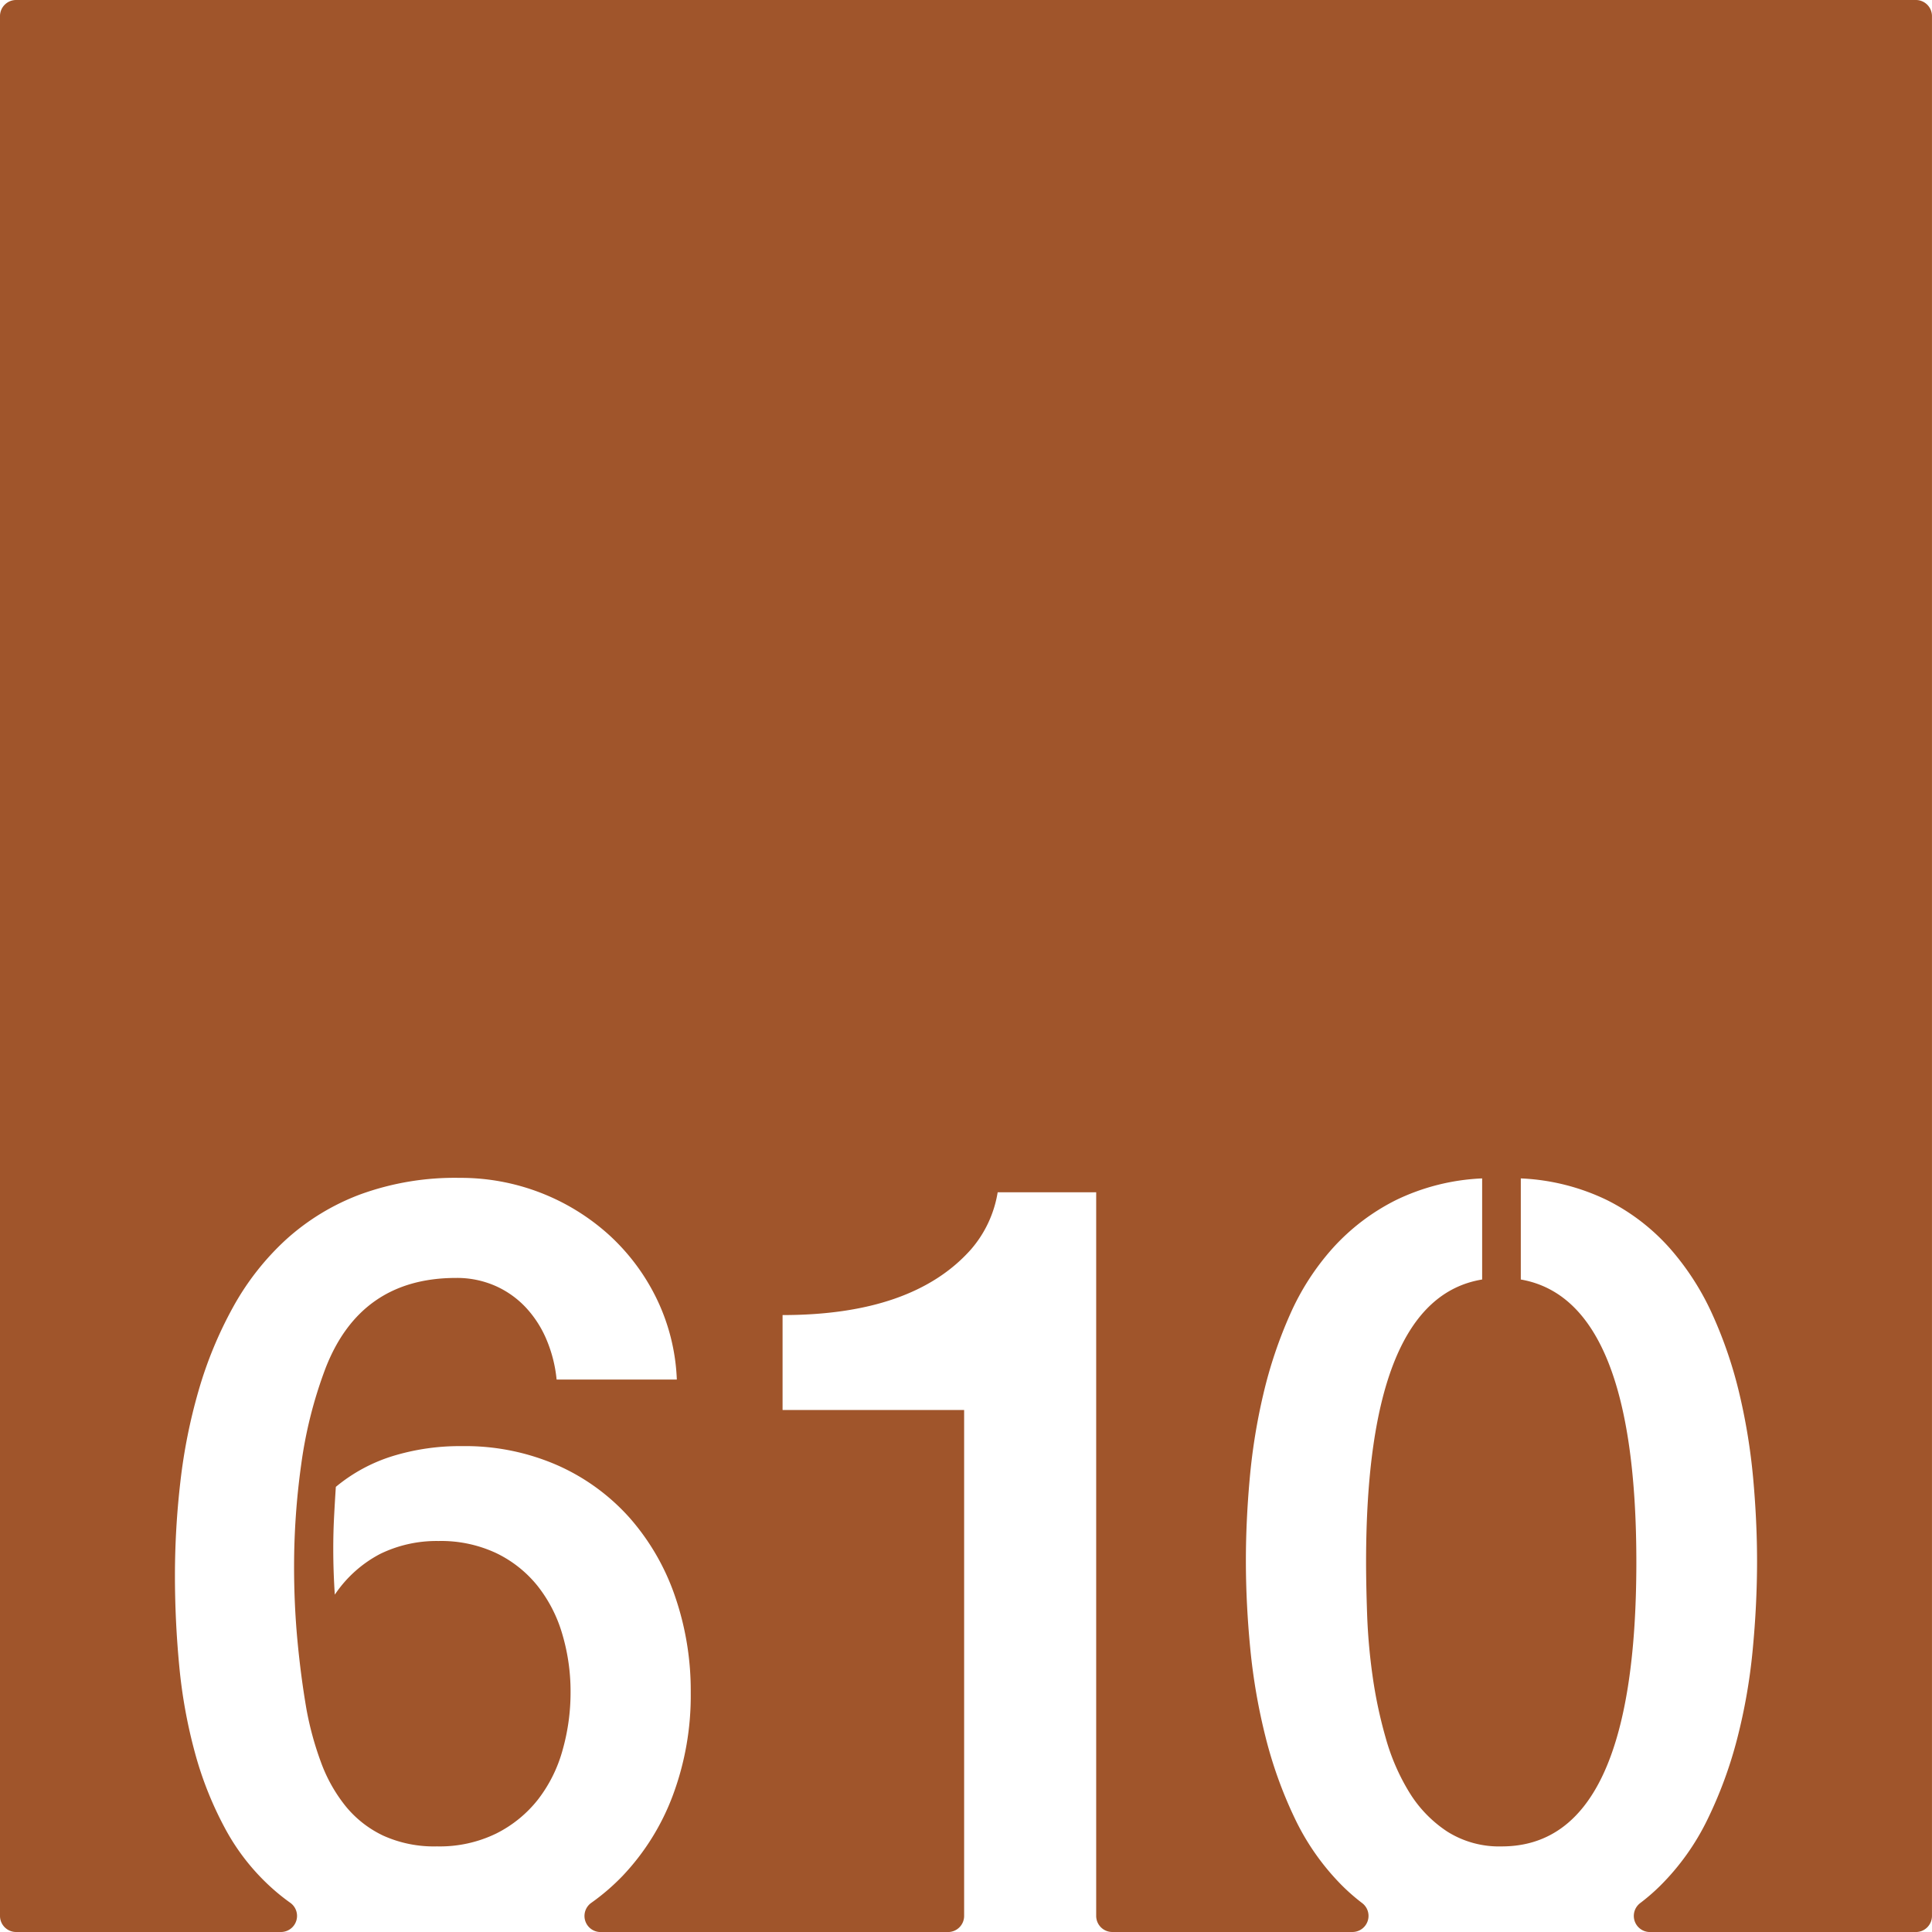 <svg xmlns="http://www.w3.org/2000/svg" width="120mm" height="120mm" viewBox="0 0 340.157 340.157">
  <g id="Zimmernummer">
      <g id="Z-03-610-R">
        <path fill="#A0552B" stroke="none" d="M337.323,0H2.834A2.834,2.834,0,0,0,0,2.834V337.323a2.834,2.834,0,0,0,2.834,2.834H49.473a2.834,2.834,0,0,0,1.6-5.167q-1.363-.972-2.615-2.052a38.659,38.659,0,0,1-8.718-10.807,62.342,62.342,0,0,1-5.405-13.487,90.08,90.08,0,0,1-2.769-15.258Q30.8,285.4,30.8,277.4a144.406,144.406,0,0,1,.954-16.483A97.333,97.333,0,0,1,34.974,244.8a70.948,70.948,0,0,1,6.04-14.622,46.72,46.72,0,0,1,9.309-11.9,40.732,40.732,0,0,1,13.123-7.992,48.666,48.666,0,0,1,17.483-2.906,38.918,38.918,0,0,1,26.338,10.081,37.138,37.138,0,0,1,8.356,11.216,35.819,35.819,0,0,1,3.542,14.214H98a24.083,24.083,0,0,0-1.725-6.9,19.214,19.214,0,0,0-3.633-5.721,16.482,16.482,0,0,0-5.4-3.86A16.769,16.769,0,0,0,80.293,225q-16.8,0-22.977,15.894a76.768,76.768,0,0,0-4.269,16.846,129.871,129.871,0,0,0-1.271,18.119q0,6.63.59,12.942t1.59,12.125a55.826,55.826,0,0,0,2.543,9.308,27.2,27.2,0,0,0,4.314,7.721,19.051,19.051,0,0,0,6.629,5.222,21.672,21.672,0,0,0,9.491,1.907,22.7,22.7,0,0,0,10.444-2.27,21.68,21.68,0,0,0,7.357-6,25.074,25.074,0,0,0,4.313-8.672,37.158,37.158,0,0,0,1.409-10.218A35.5,35.5,0,0,0,99,287.709a24.8,24.8,0,0,0-4.359-8.491,20.981,20.981,0,0,0-7.266-5.767,22.871,22.871,0,0,0-10.171-2.135,22.641,22.641,0,0,0-10.263,2.271,21.741,21.741,0,0,0-7.992,7.175q-.273-4.088-.273-8.083,0-2.814.137-5.495t.317-5.4a29.126,29.126,0,0,1,9.945-5.4,40.2,40.2,0,0,1,12.215-1.772,40.478,40.478,0,0,1,16.939,3.407,37.194,37.194,0,0,1,12.669,9.263,41.008,41.008,0,0,1,7.946,13.759,50.979,50.979,0,0,1,2.771,16.984,50.187,50.187,0,0,1-3.134,18.027,41.821,41.821,0,0,1-8.809,14.168,38.36,38.36,0,0,1-5.591,4.819,2.83,2.83,0,0,0,1.661,5.125h61.173a2.834,2.834,0,0,0,2.834-2.834V248.248H137.783V231.537q22.887,0,33.149-11.534a20.3,20.3,0,0,0,4.723-10.081H193v127.4a2.835,2.835,0,0,0,2.835,2.834h42.285a2.834,2.834,0,0,0,1.685-5.108,35.148,35.148,0,0,1-3.646-3.2,42.917,42.917,0,0,1-8.22-11.761,75.674,75.674,0,0,1-5.131-14.3,105.421,105.421,0,0,1-2.68-15.531q-.771-7.946-.771-15.484,0-6.994.682-14.532a105.921,105.921,0,0,1,2.406-14.849,78.385,78.385,0,0,1,4.678-13.941,44.242,44.242,0,0,1,7.583-11.76,37.752,37.752,0,0,1,11.08-8.4,38.556,38.556,0,0,1,15.167-3.814v17.8q-20.435,3.36-20.435,49.769,0,3.906.182,9.173a103.982,103.982,0,0,0,.954,10.808,79.632,79.632,0,0,0,2.315,10.944,37.631,37.631,0,0,0,4.178,9.627,22.089,22.089,0,0,0,6.63,6.856,17.089,17.089,0,0,0,9.627,2.634q23.7,0,23.7-50.042,0-46.227-20.344-49.769v-17.8a38.565,38.565,0,0,1,15.167,3.814,36.825,36.825,0,0,1,11.035,8.446,46.688,46.688,0,0,1,7.583,11.807,76.271,76.271,0,0,1,4.723,13.942,106.473,106.473,0,0,1,2.407,14.848q.679,7.54.681,14.531,0,7.629-.773,15.667a100.151,100.151,0,0,1-2.724,15.576,74.931,74.931,0,0,1-5.222,14.213,42.77,42.77,0,0,1-8.309,11.67,35.642,35.642,0,0,1-3.517,3.054,2.836,2.836,0,0,0,1.675,5.119h46.832a2.834,2.834,0,0,0,2.834-2.834V2.834A2.834,2.834,0,0,0,337.323,0Z"/>
      </g>
    </g>
</svg>
